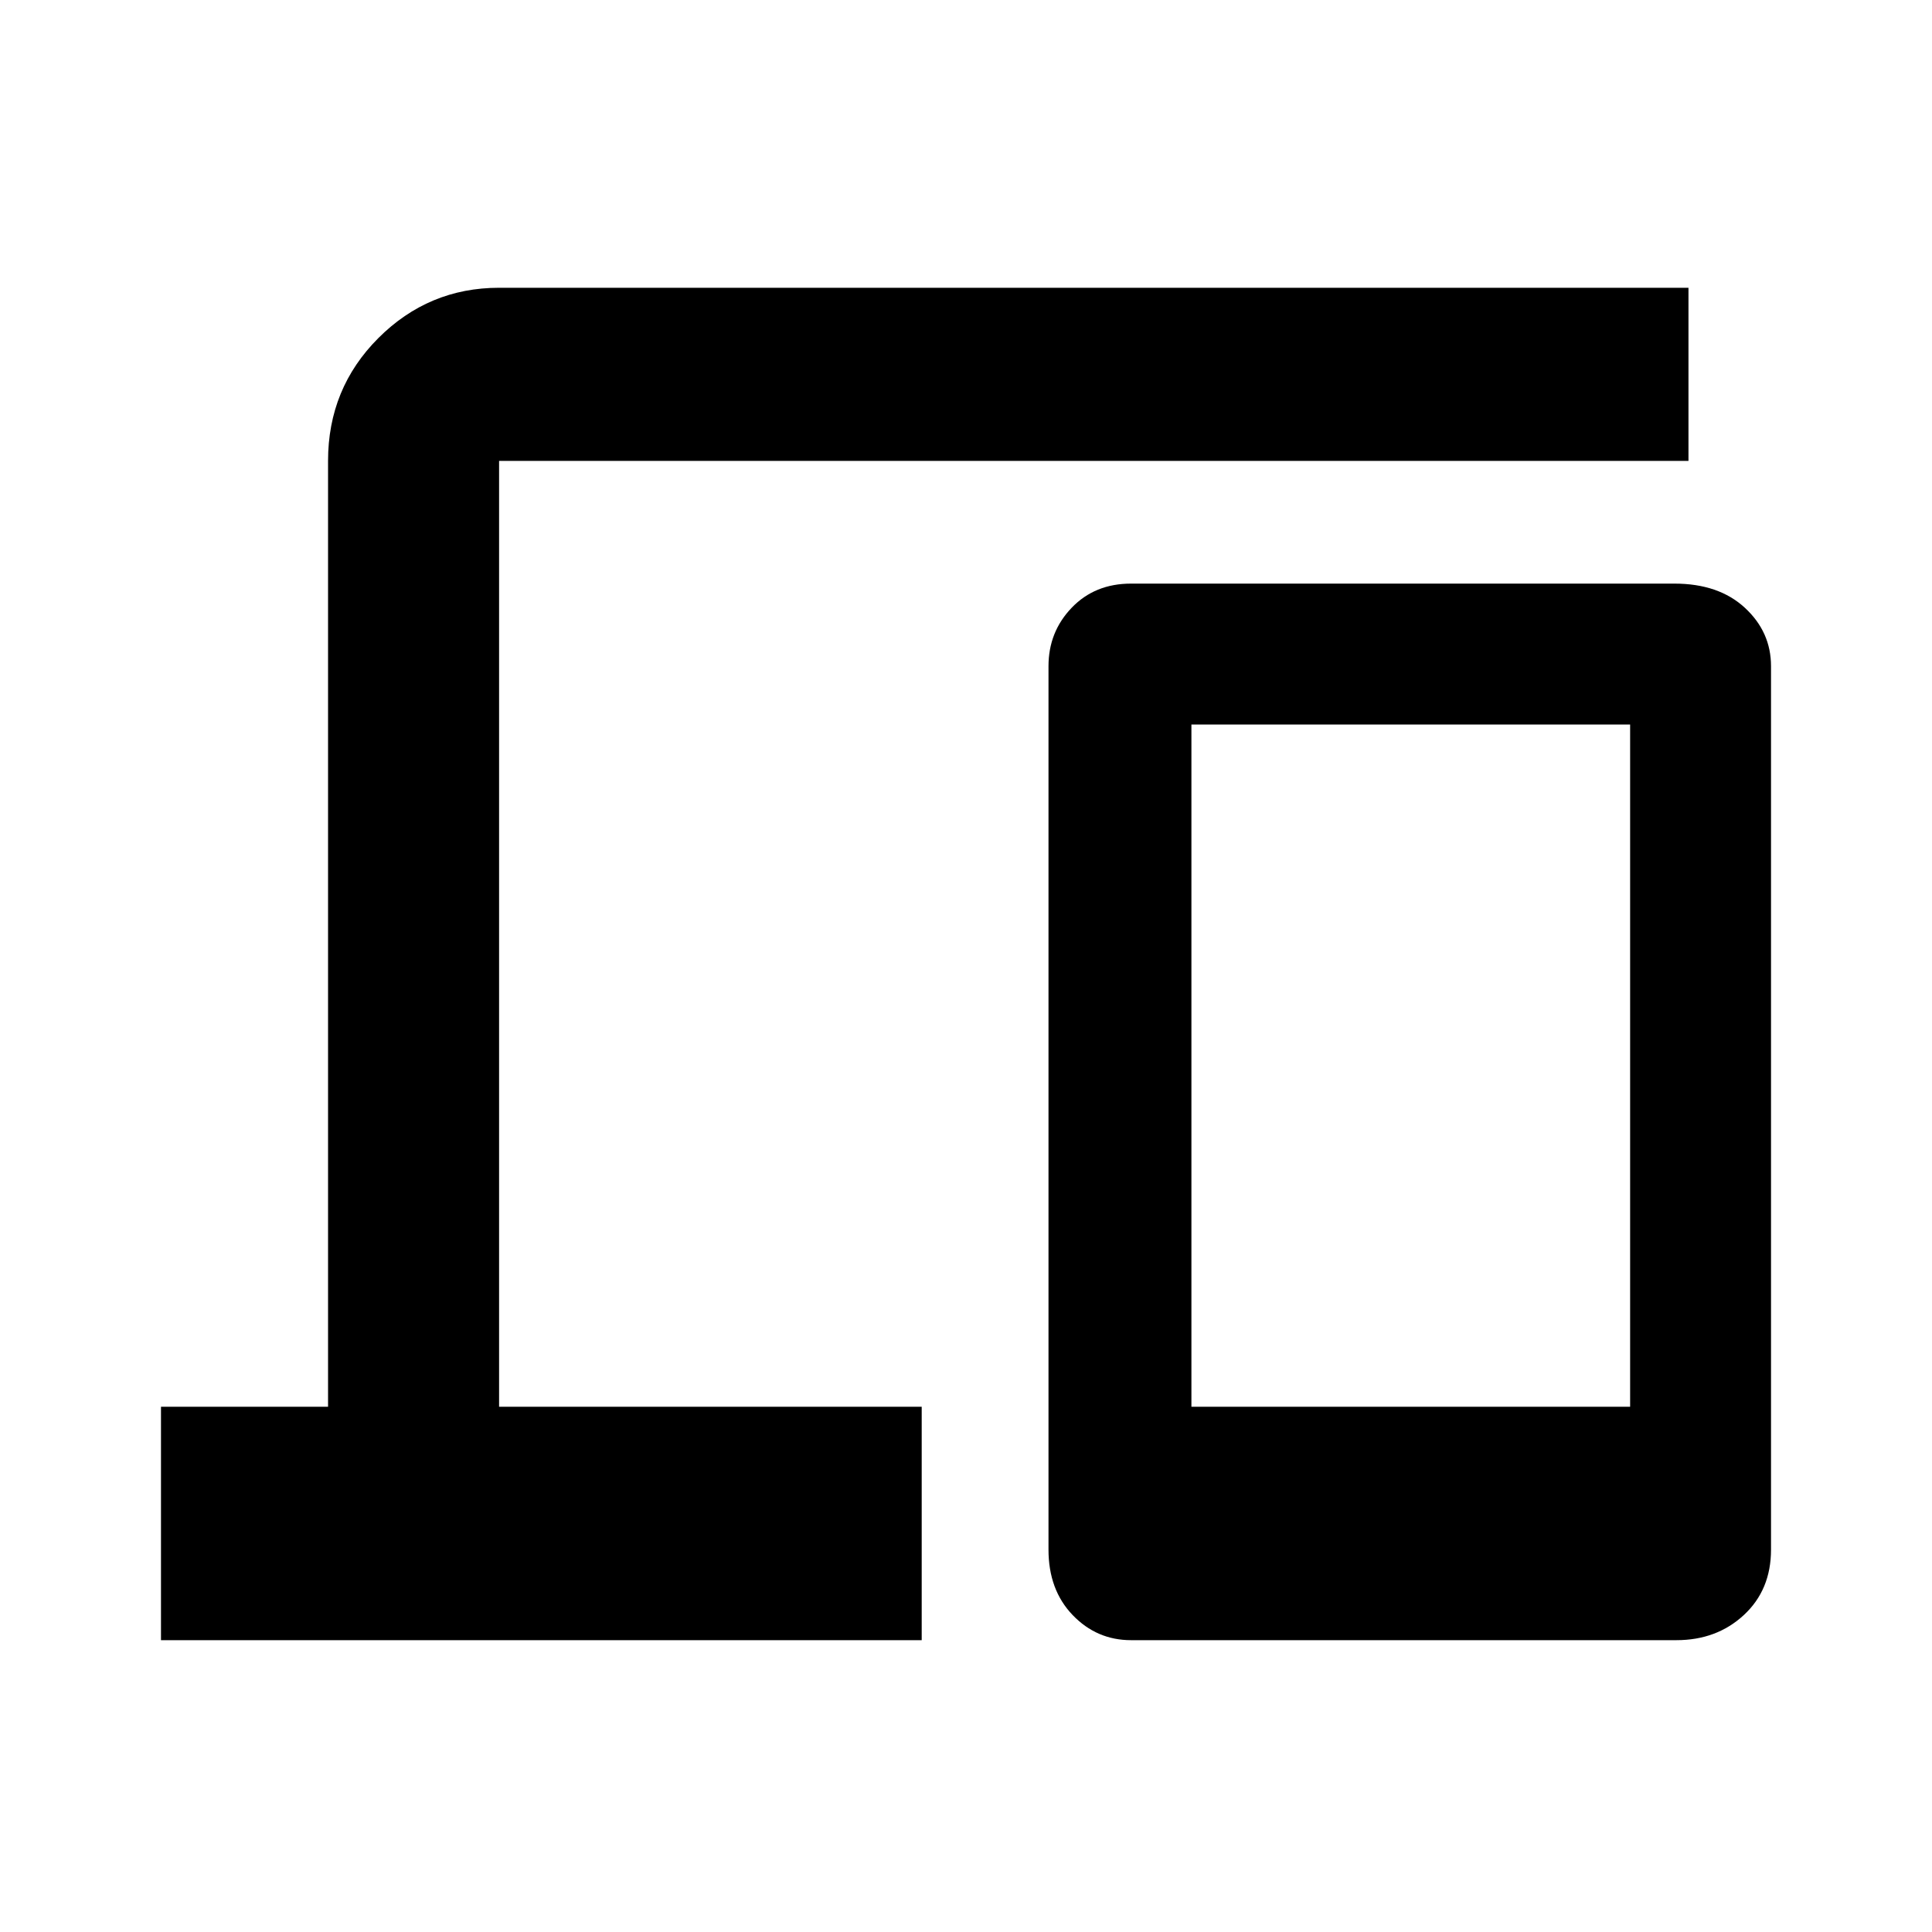 <svg xmlns="http://www.w3.org/2000/svg" height="40" width="40"><path d="M3.333 33.958v-4.833h3.459V9.542q0-1.5 1.041-2.542 1.042-1.042 2.5-1.042h24.625v3.584H10.333v19.583h8.75v4.833Zm20.084 0q-.709 0-1.209-.52-.5-.521-.5-1.355V13.792q0-.709.48-1.209.479-.5 1.229-.5h11.25q.916 0 1.458.5.542.5.542 1.209v18.291q0 .834-.563 1.355-.562.52-1.396.52Zm1.25-4.833h9.083V15h-9.083Z"/></svg>